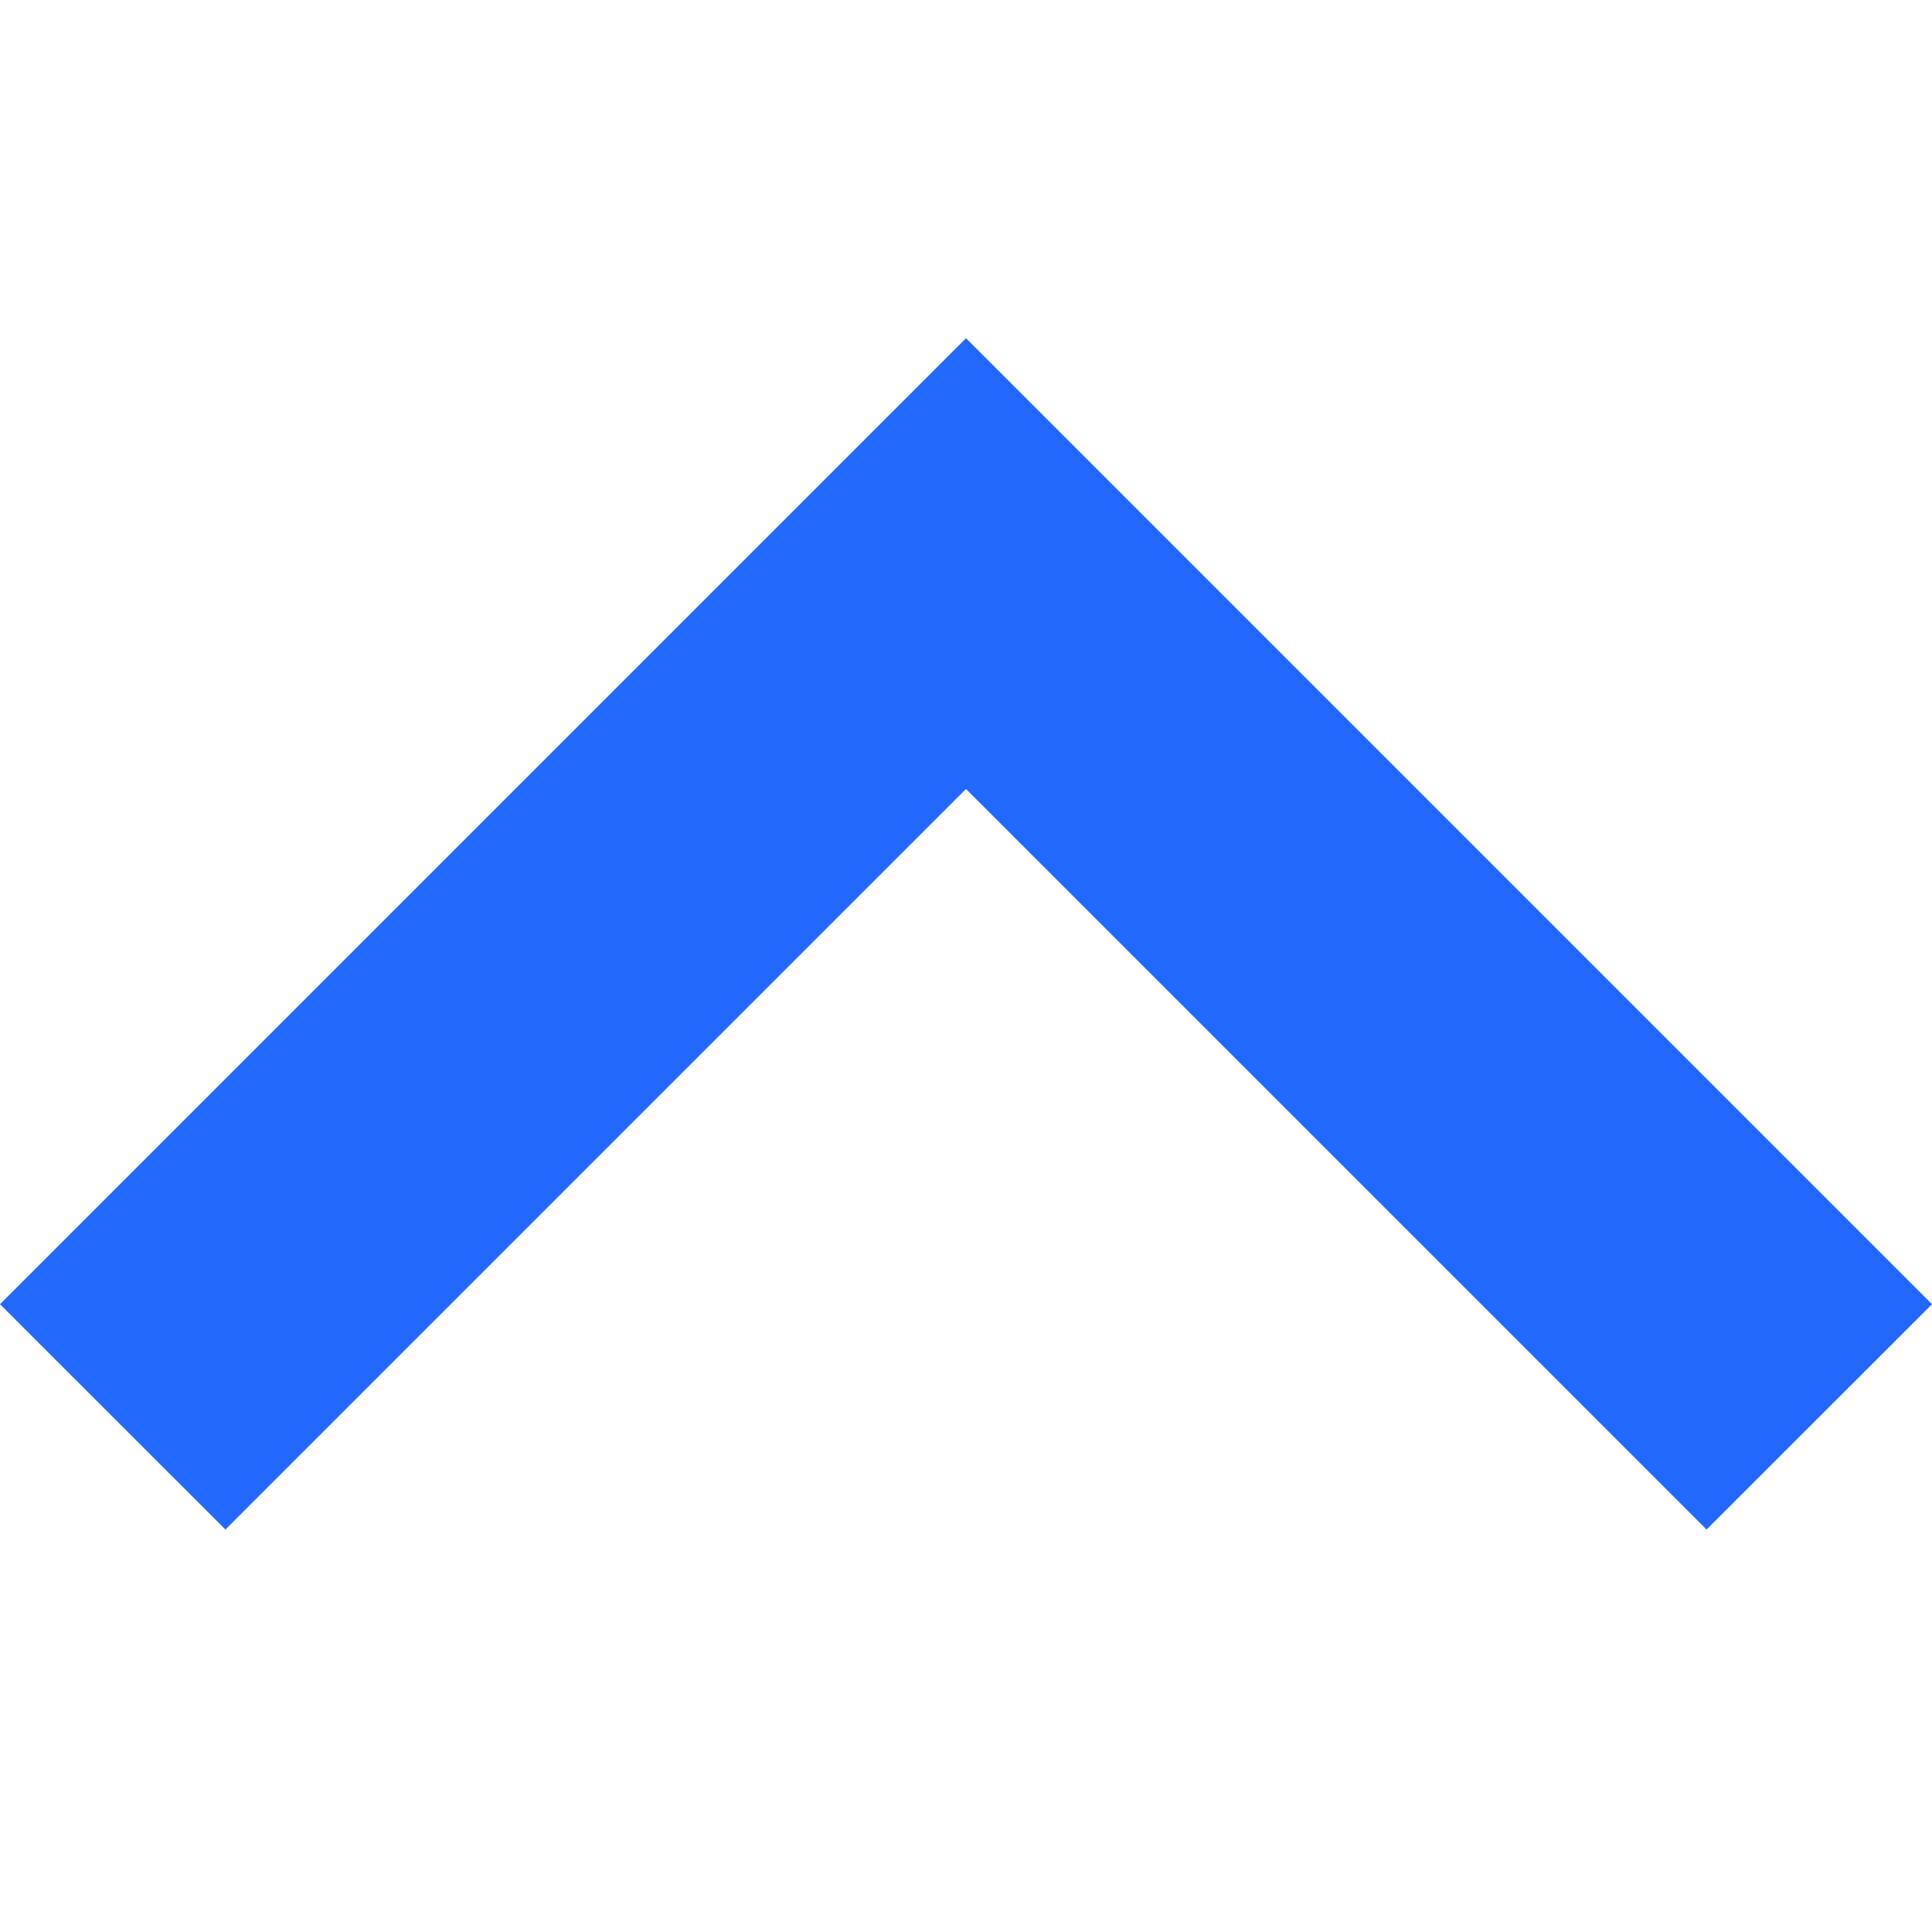 <svg width="16" height="16" viewBox="0 0 16 16" fill="none" xmlns="http://www.w3.org/2000/svg">
<path d="M1.867 12.667L-6.99382e-07 10.801L8 2.801L16 10.801L14.133 12.667L8 6.534L1.867 12.667Z" fill="#2268FD"/>
</svg>
